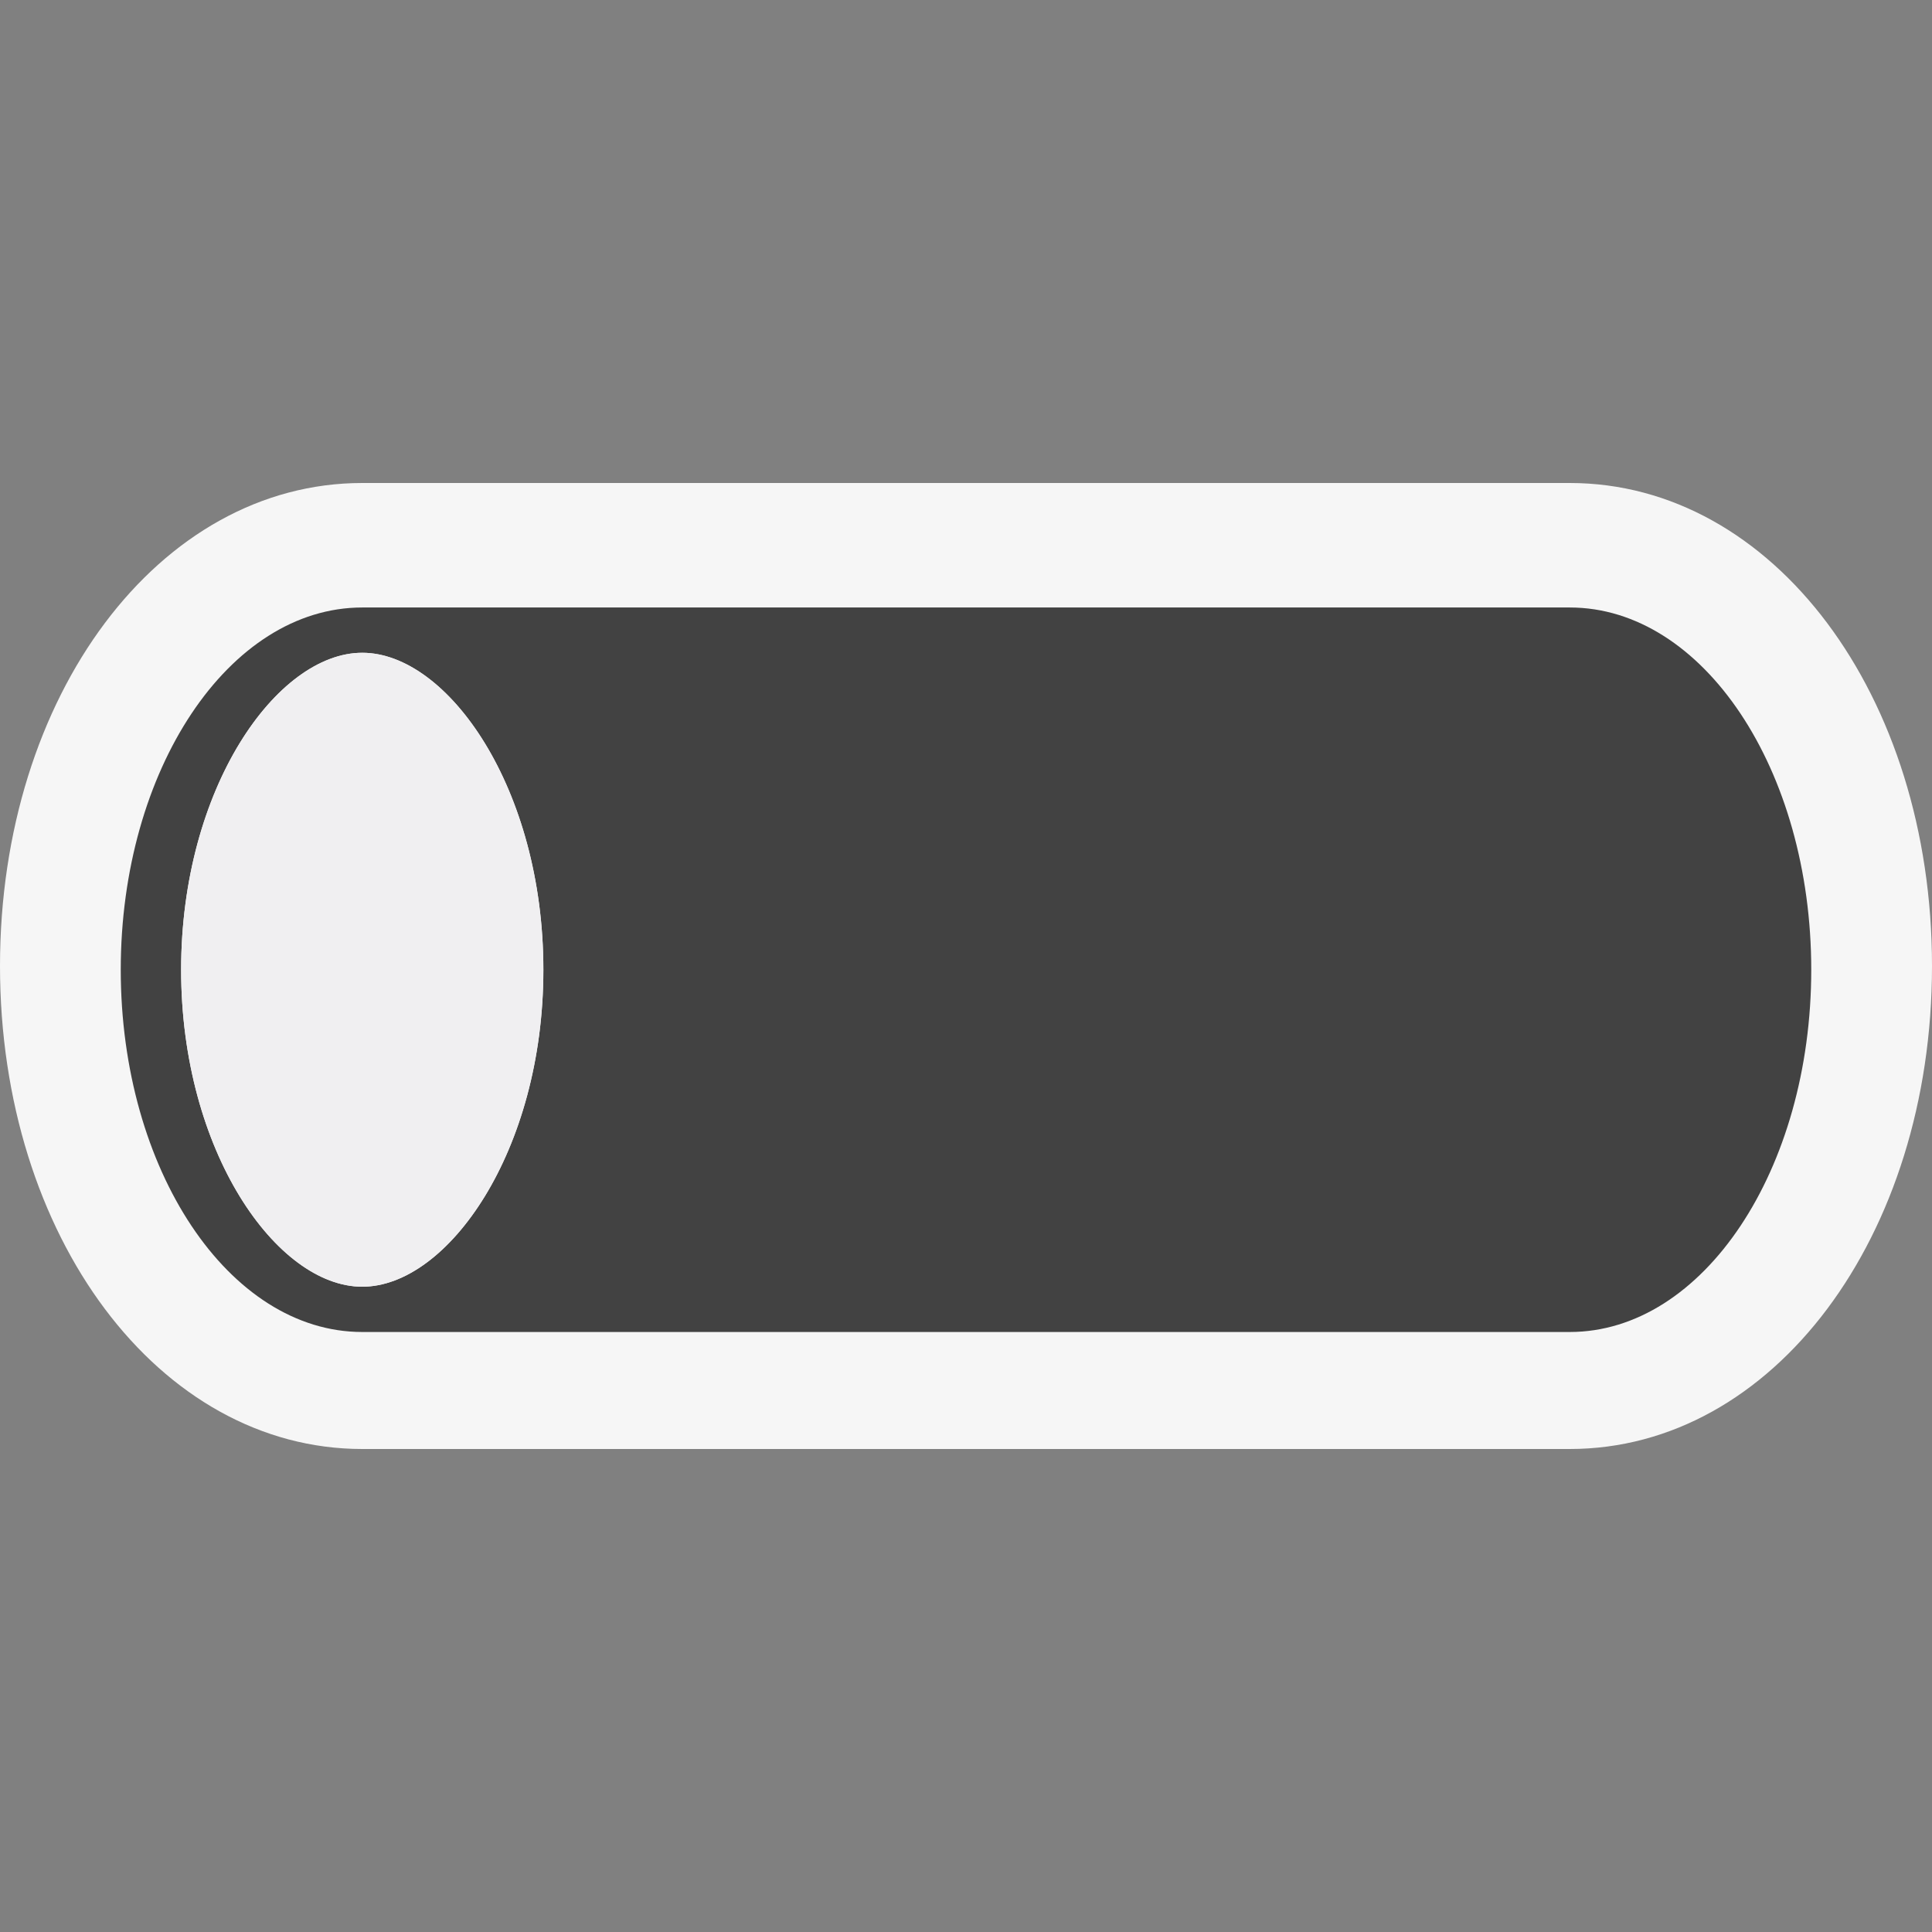 <?xml version="1.0" encoding="utf-8"?>
<!-- Generator: Adobe Illustrator 18.1.1, SVG Export Plug-In . SVG Version: 6.00 Build 0)  -->
<!DOCTYPE svg PUBLIC "-//W3C//DTD SVG 1.1//EN" "http://www.w3.org/Graphics/SVG/1.1/DTD/svg11.dtd">
<svg version="1.1" xmlns="http://www.w3.org/2000/svg" xmlns:xlink="http://www.w3.org/1999/xlink" x="0px" y="0px" width="16px"
	 height="16px" viewBox="0 0 16 16" style="enable-background:new 0 0 16 16;" xml:space="preserve">
<rect x="0" y="0" width="16" height="16" fill="#808080" stroke="none"/>
<style type="text/css">
	.icon-canvas-transparent{opacity:0;fill:#F6F6F6;}
	.icon-vs-out{fill:#F6F6F6;}
	.icon-vs-bg{fill:#424242;}
	.icon-vs-fg{fill:#F0EFF1;}
</style>
<g id="canvas">
	<path class="icon-canvas-transparent" d="M16,16H0V0h16V16z"/>
</g>
<g id="outline">
	<path class="icon-vs-out" d="M3,12c-1.682,0-3-1.757-3-4c0-2.243,1.318-4,3-4h10c1.683,0,3,1.757,3,4
		c0,2.243-1.317,4-3,4H3z"/>
</g>
<g id="iconBg">
	<path class="icon-vs-bg" d="M1,8.031c0,1.657,0.896,3,2,3h1h9c1.104,0,2-1.343,2-3c0-1.657-0.896-3-2-3H4H3
		C1.896,5.031,1,6.374,1,8.031z M4.5,8.031c0,1.502-0.792,2.625-1.5,2.625S1.5,9.533,1.5,8.031c0-1.502,0.792-2.625,1.5-2.625
		S4.5,6.529,4.5,8.031z"/>
</g>
<g id="iconFg">
	<path class="icon-vs-fg" d="M4.5,8.031c0,1.502-0.792,2.625-1.5,2.625S1.5,9.533,1.5,8.031
		c0-1.502,0.792-2.625,1.5-2.625S4.5,6.529,4.5,8.031z"/>
</g>
</svg>
